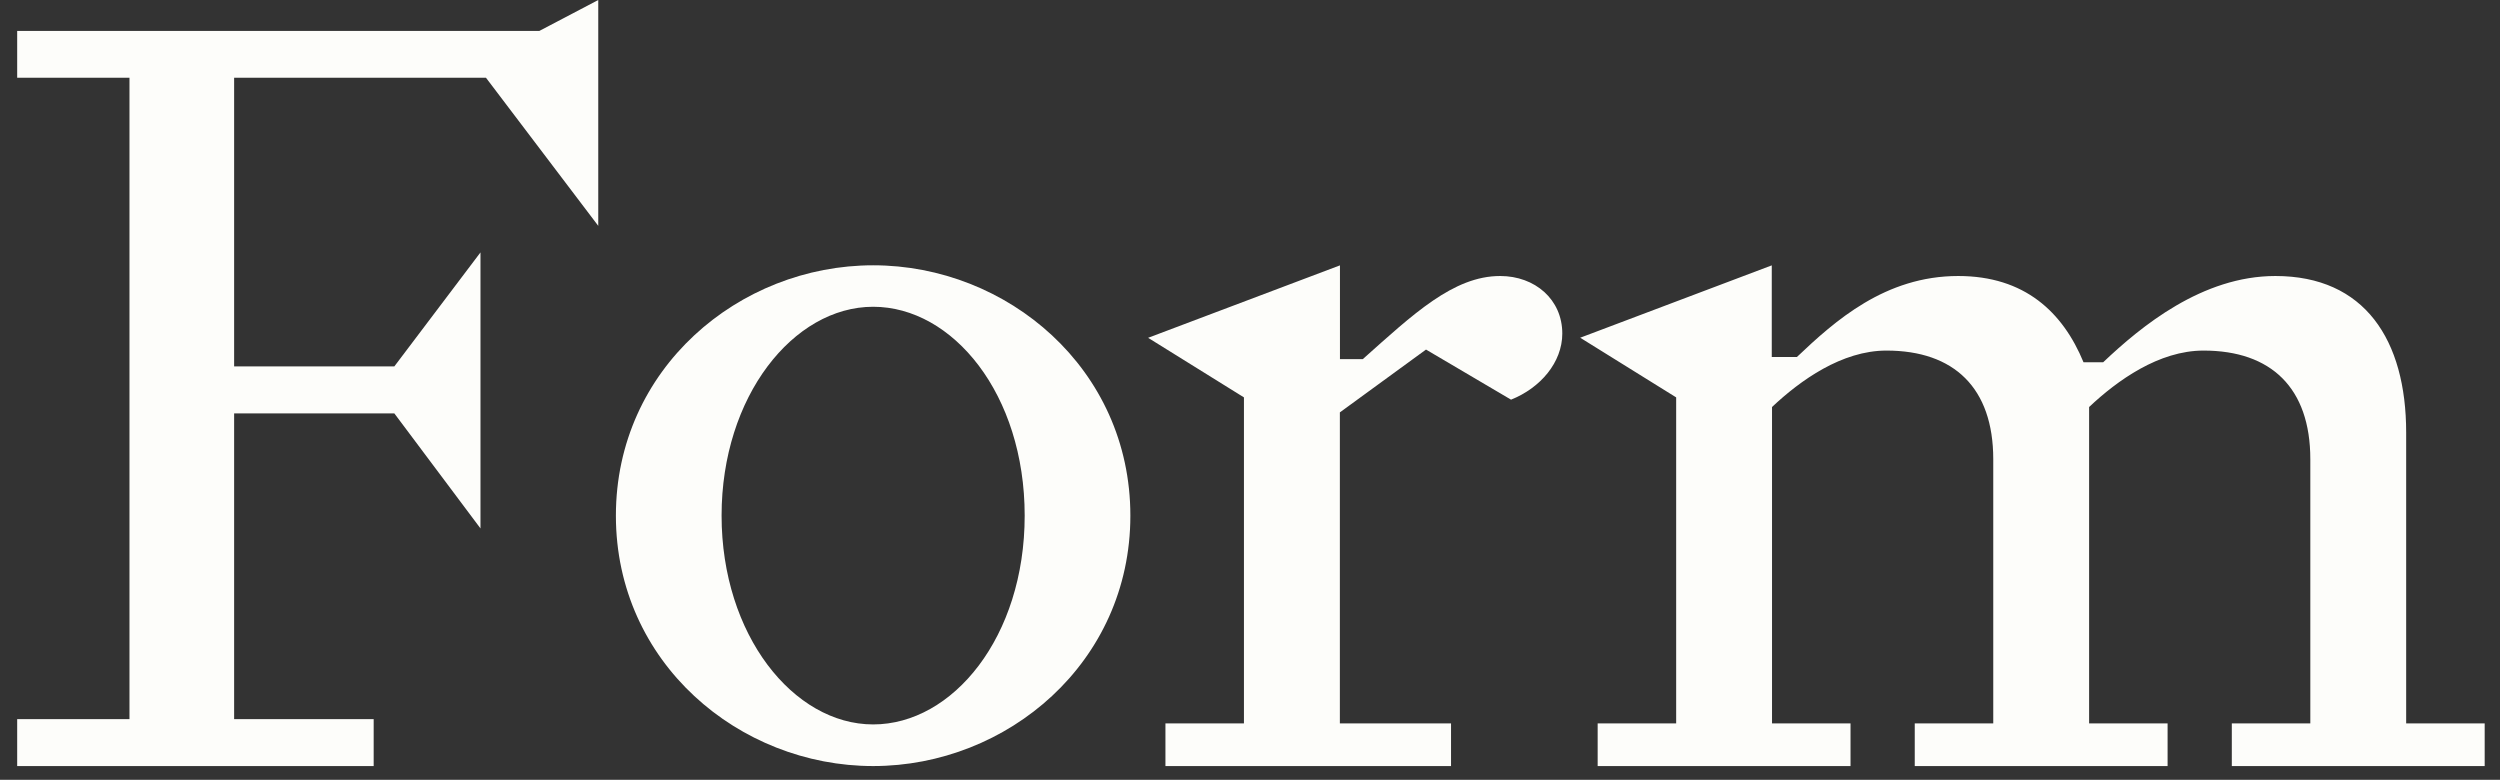 <svg width="109" height="34" viewBox="0 0 109 34" fill="none" xmlns="http://www.w3.org/2000/svg">
<rect x="0" y="0" width="109" height="34" fill="#333333" stroke="none"/>
<path d="M20.949 23.039L17.193 18.024H10.208V31.355H16.292V33.4H0.749V31.355H5.645V3.389H0.749V1.348H23.516L26.084 0V9.847L21.188 3.389H10.208V15.975H17.193L20.949 11.005V23.039Z" fill="#FDFDFA"/>
<path d="M38.069 11.567C43.914 11.567 49.284 16.074 49.284 22.483C49.284 28.893 43.914 33.4 38.069 33.4C32.224 33.4 26.853 28.893 26.853 22.483C26.853 16.074 32.224 11.567 38.069 11.567ZM38.069 31.585C41.537 31.585 44.676 27.776 44.676 22.48C44.676 17.184 41.541 13.375 38.069 13.375C34.597 13.375 31.461 17.276 31.461 22.48C31.461 27.684 34.597 31.585 38.069 31.585Z" fill="#FDFDFA"/>
<path d="M50.057 14.729L58.422 11.57V15.657H59.419C61.606 13.707 63.366 12.034 65.406 12.034C66.927 12.034 68.116 13.057 68.116 14.543C68.116 15.796 67.166 16.913 65.881 17.425L62.174 15.241L58.418 17.98V31.541H63.265V33.4H50.813V31.541H54.236V17.326L50.054 14.726L50.057 14.729Z" fill="#FDFDFA"/>
<path d="M68.886 14.729L77.249 11.57V15.566H78.344C80.007 13.988 82.194 12.034 85.378 12.034C88.278 12.034 89.941 13.612 90.842 15.796H91.697C93.361 14.218 96.022 12.034 99.206 12.034C103.104 12.034 104.909 14.821 104.909 18.86V31.541H108.332V33.4H97.307V31.541H100.73V20.022C100.73 16.91 99.019 15.285 96.074 15.285C94.126 15.285 92.318 16.585 91.085 17.746V31.541H94.507V33.4H83.483V31.541H86.906V20.022C86.906 16.91 85.194 15.285 82.249 15.285C80.302 15.285 78.493 16.585 77.26 17.746V31.541H80.683V33.4H69.658V31.541H73.081V17.326L68.899 14.726L68.886 14.729Z" fill="#FDFDFA"/>
</svg>
